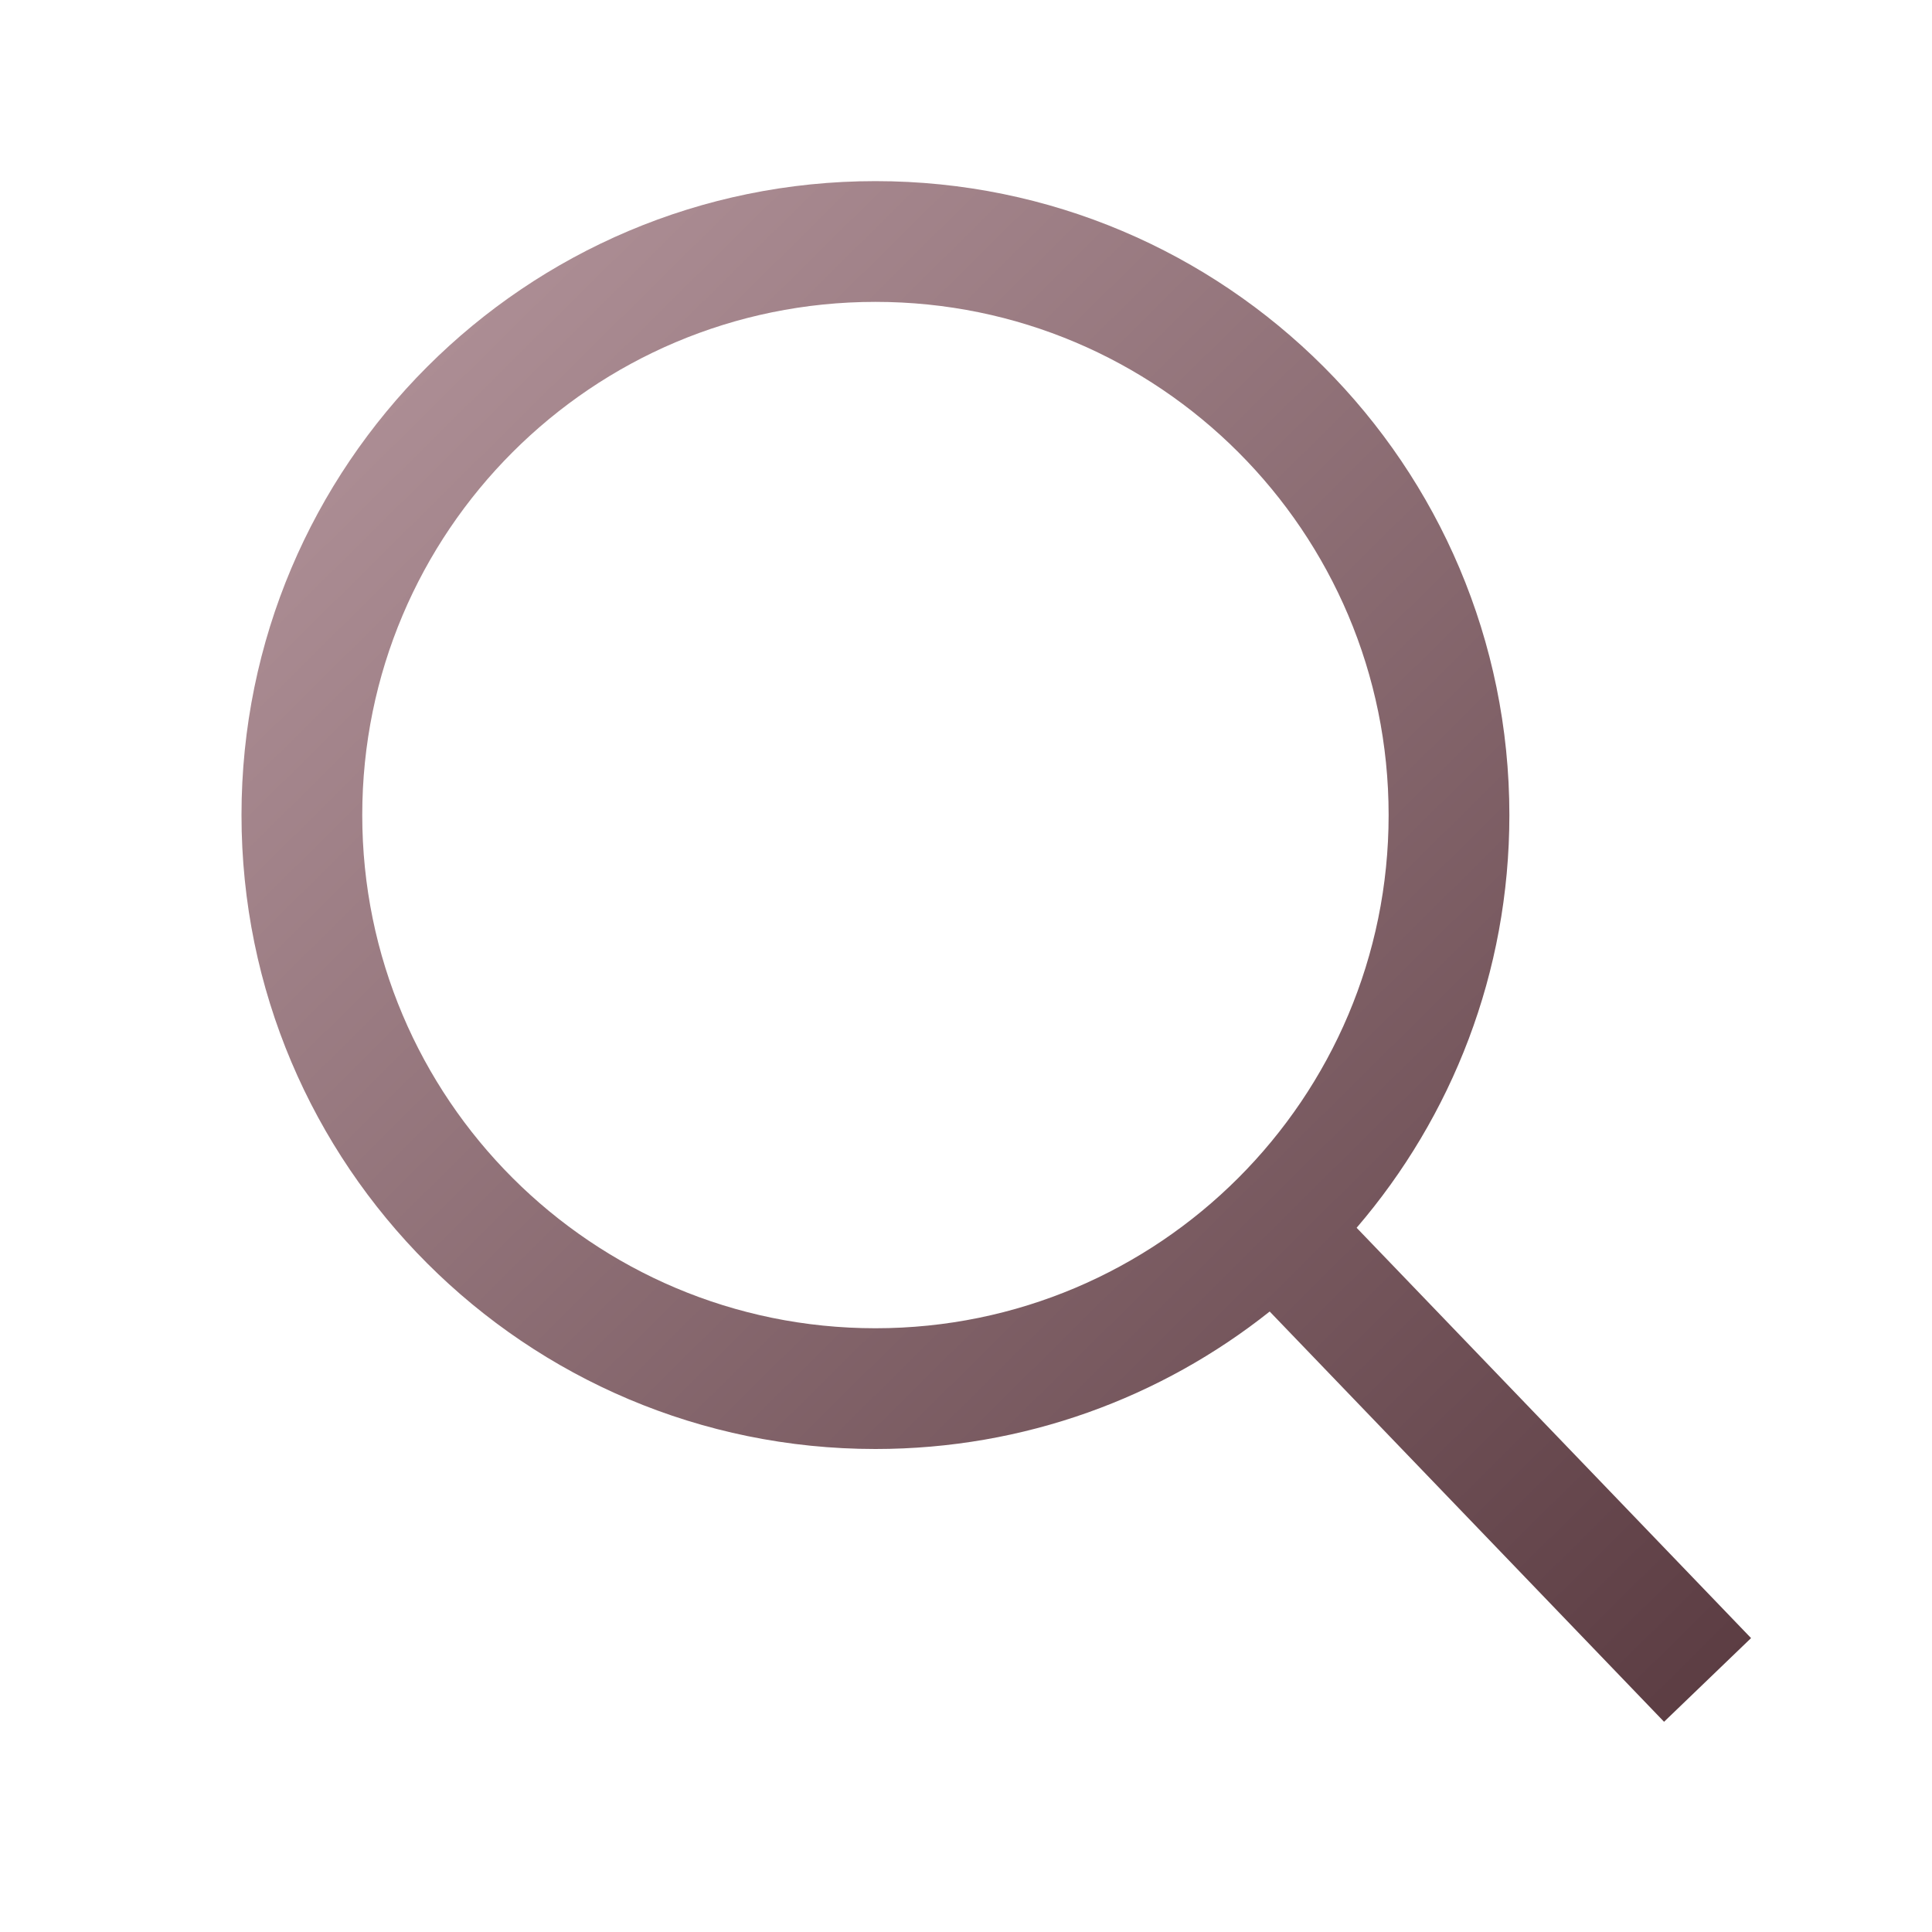 <?xml version="1.0" encoding="UTF-8"?>
<svg width="32px" height="32px" viewBox="0 0 32 32" version="1.1" xmlns="http://www.w3.org/2000/svg" xmlns:xlink="http://www.w3.org/1999/xlink">
    <!-- Generator: Sketch 56.2 (81672) - https://sketch.com -->
    <title>编组 25</title>
    <desc>Created with Sketch.</desc>
    <defs>
        <linearGradient x1="98.002%" y1="100%" x2="1.998%" y2="0%" id="linearGradient-1">
            <stop stop-color="#5B3C42" offset="0%"></stop>
            <stop stop-color="#B6979E" offset="100%"></stop>
        </linearGradient>
    </defs>
    <g id="20191124" stroke="none" stroke-width="1" fill="none" fill-rule="evenodd">
        <g id="20191124-P1-展示库备份" transform="translate(-704, -123)">
            <g id="分组-4" transform="translate(680, 107)">
                <g id="编组-25" transform="translate(24, 16)">
                    <rect id="矩形" fill="#FFFFFF" opacity="0" x="0" y="0" width="32" height="32"></rect>
                    <path d="M22.47,20.336 L29.003,27.132 L27.562,28.518 L21.03,21.723 C19.237,23.148 16.968,24 14.5,24 C8.701,24 4,19.299 4,13.5 C4,7.701 8.701,3 14.5,3 C20.299,3 25,7.701 25,13.5 C25,16.111 24.047,18.499 22.47,20.336 Z M14.5,22 C19.194,22 23,18.194 23,13.5 C23,8.806 19.194,5 14.5,5 C9.806,5 6,8.806 6,13.5 C6,18.194 9.806,22 14.5,22 Z" id="合并形状" fill="url(#linearGradient-1)"></path>
                </g>
            </g>
        </g>
    </g>
</svg>